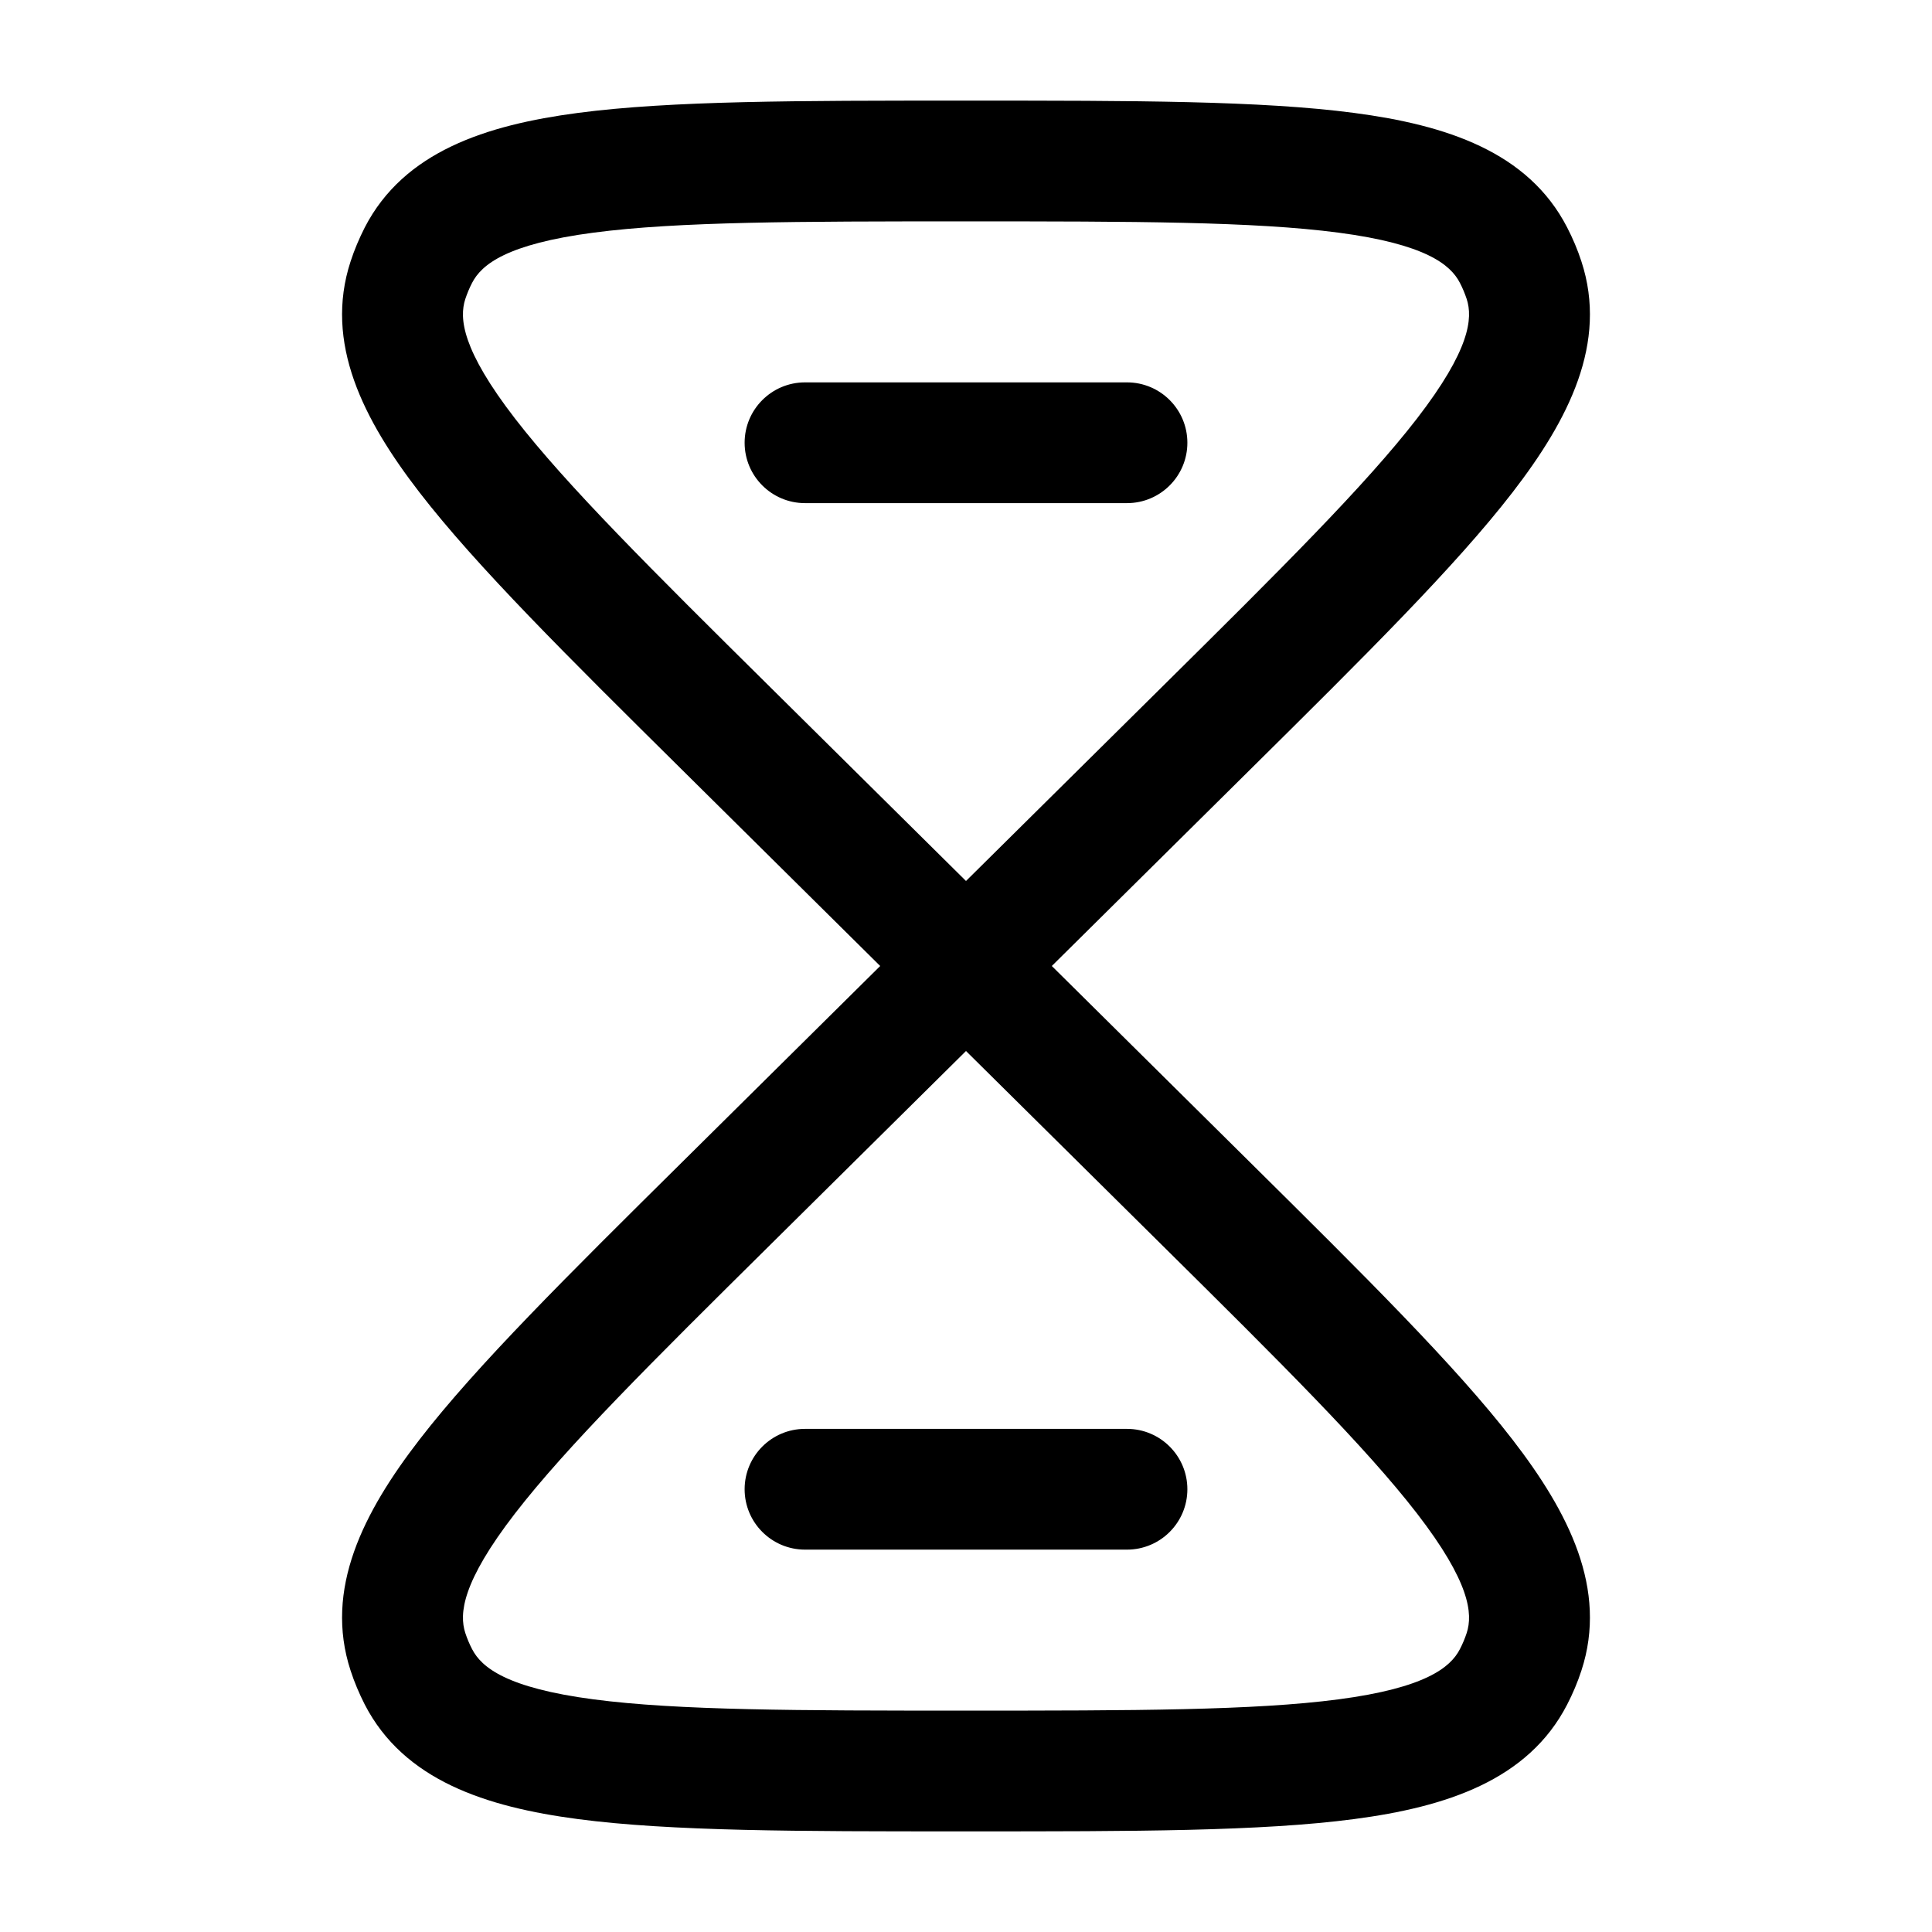 <svg width="24" height="24" viewBox="0 0 24 24" fill="none" xmlns="http://www.w3.org/2000/svg">
<path fill-rule="evenodd" clip-rule="evenodd" d="M11.938 1.25H12.062C14.076 1.25 15.665 1.25 16.823 1.403C17.961 1.553 18.983 1.883 19.468 2.826C19.538 2.962 19.598 3.103 19.645 3.248C19.976 4.259 19.486 5.214 18.788 6.118C18.078 7.037 16.954 8.15 15.53 9.56L13.066 12L15.53 14.44C16.954 15.85 18.078 16.963 18.788 17.882C19.486 18.786 19.976 19.741 19.645 20.752C19.598 20.897 19.538 21.038 19.468 21.174C18.983 22.117 17.961 22.447 16.823 22.597C15.665 22.75 14.076 22.75 12.062 22.75H11.938C9.924 22.75 8.335 22.75 7.177 22.597C6.039 22.447 5.017 22.117 4.531 21.174C4.462 21.038 4.402 20.897 4.355 20.752C4.024 19.741 4.514 18.786 5.212 17.882C5.922 16.963 7.046 15.85 8.47 14.44L10.934 12L8.47 9.56C7.046 8.15 5.922 7.037 5.212 6.118C4.514 5.214 4.024 4.259 4.355 3.248C4.402 3.103 4.462 2.962 4.531 2.826C5.017 1.883 6.039 1.553 7.177 1.403C8.335 1.25 9.924 1.25 11.938 1.25ZM12 10.944L14.43 8.538C15.908 7.075 16.959 6.031 17.601 5.201C18.262 4.345 18.297 3.953 18.22 3.715C18.197 3.646 18.169 3.578 18.135 3.513C18.018 3.286 17.706 3.032 16.627 2.89C15.579 2.752 14.09 2.75 12 2.75C9.91 2.75 8.421 2.752 7.373 2.89C6.294 3.032 5.982 3.286 5.865 3.513C5.831 3.578 5.803 3.646 5.78 3.715C5.703 3.953 5.738 4.345 6.399 5.201C7.041 6.031 8.092 7.075 9.57 8.538L12 10.944ZM12 13.056L9.57 15.462C8.092 16.925 7.041 17.969 6.399 18.799C5.738 19.655 5.703 20.047 5.78 20.285C5.803 20.355 5.831 20.422 5.865 20.487C5.982 20.714 6.294 20.968 7.373 21.11C8.421 21.248 9.91 21.25 12 21.25C14.09 21.25 15.579 21.248 16.627 21.11C17.706 20.968 18.018 20.714 18.135 20.487C18.169 20.422 18.197 20.355 18.22 20.285C18.297 20.047 18.262 19.655 17.601 18.799C16.959 17.969 15.908 16.925 14.43 15.462L12 13.056ZM9.25 5.5C9.25 5.086 9.586 4.75 10 4.75H14C14.414 4.75 14.75 5.086 14.75 5.5C14.75 5.914 14.414 6.25 14 6.25H10C9.586 6.25 9.25 5.914 9.25 5.5ZM9.25 18.5C9.25 18.086 9.586 17.75 10 17.75H14C14.414 17.75 14.75 18.086 14.75 18.5C14.75 18.914 14.414 19.25 14 19.25H10C9.586 19.25 9.25 18.914 9.25 18.5Z" fill="currentColor"/>
</svg>
